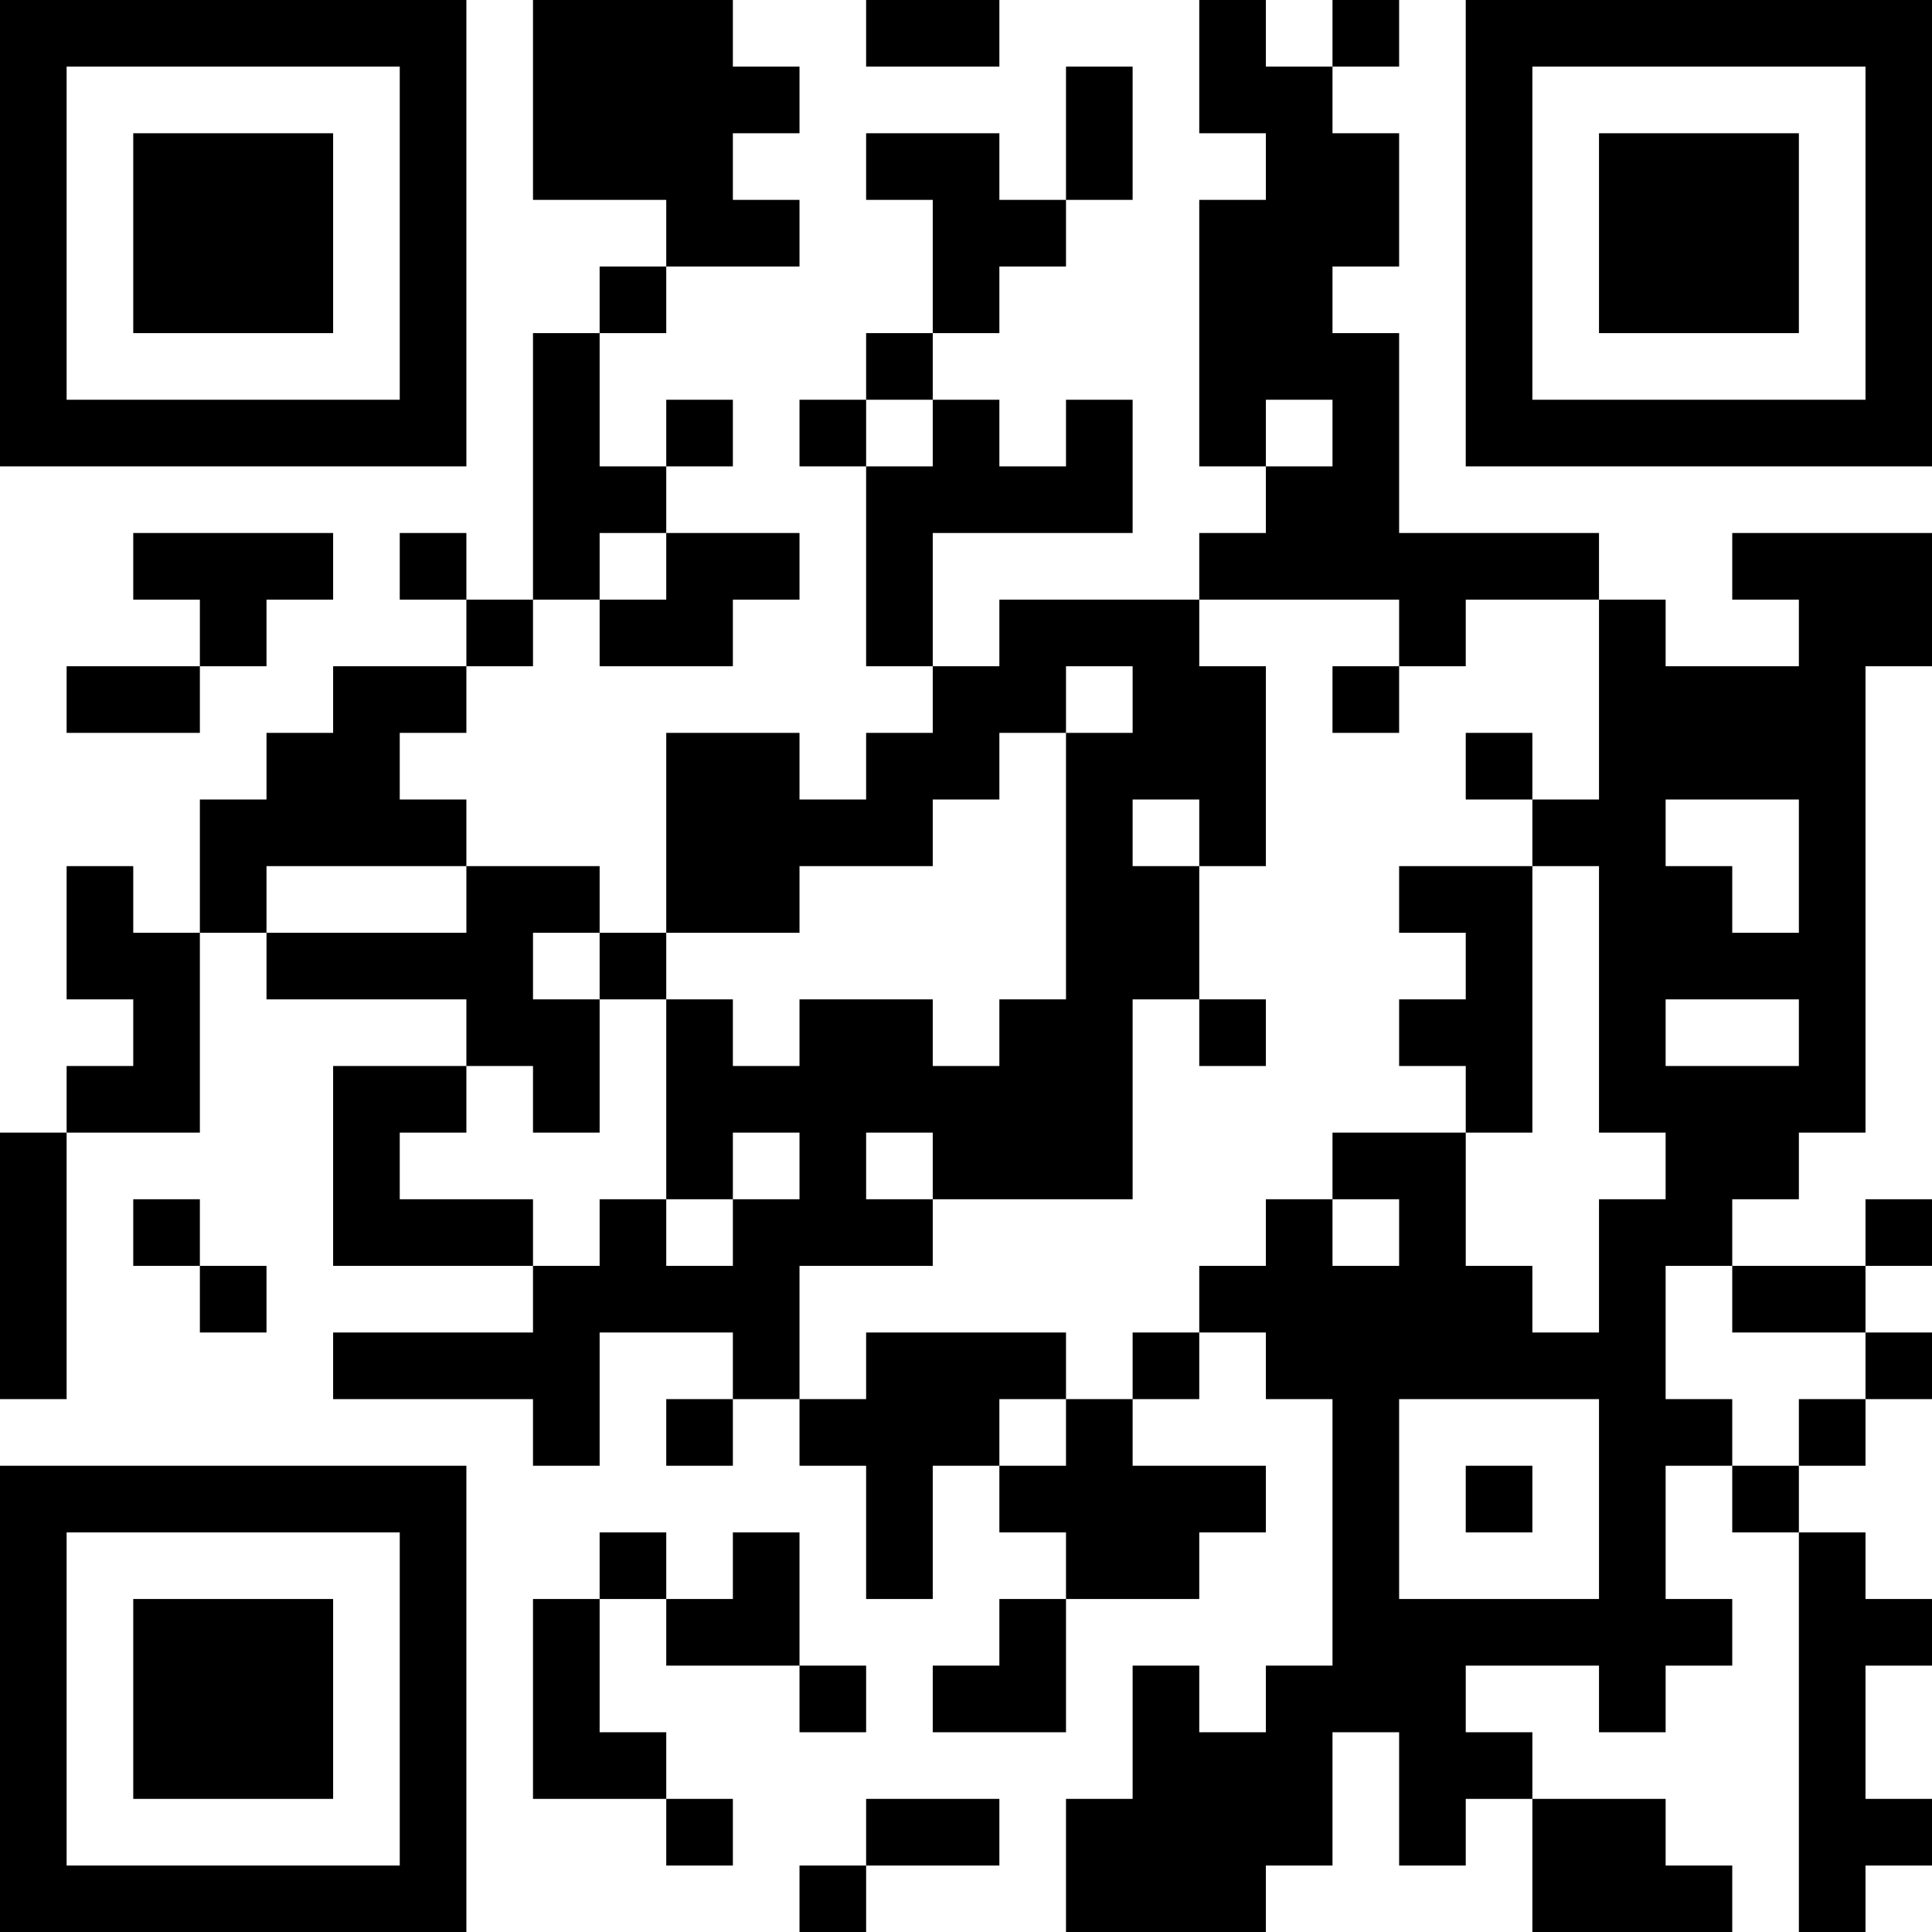 <?xml version="1.0" encoding="UTF-8"?>
<svg xmlns="http://www.w3.org/2000/svg" version="1.1" width="200" height="200" viewBox="0 0 200 200"><rect x="0" y="0" width="200" height="200" fill="#ffffff"/><g transform="scale(6.897)"><g transform="translate(0,0)"><path fill-rule="evenodd" d="M8 0L8 3L10 3L10 4L9 4L9 5L8 5L8 9L7 9L7 8L6 8L6 9L7 9L7 10L5 10L5 11L4 11L4 12L3 12L3 14L2 14L2 13L1 13L1 15L2 15L2 16L1 16L1 17L0 17L0 21L1 21L1 17L3 17L3 14L4 14L4 15L7 15L7 16L5 16L5 19L8 19L8 20L5 20L5 21L8 21L8 22L9 22L9 20L11 20L11 21L10 21L10 22L11 22L11 21L12 21L12 22L13 22L13 24L14 24L14 22L15 22L15 23L16 23L16 24L15 24L15 25L14 25L14 26L16 26L16 24L18 24L18 23L19 23L19 22L17 22L17 21L18 21L18 20L19 20L19 21L20 21L20 25L19 25L19 26L18 26L18 25L17 25L17 27L16 27L16 29L19 29L19 28L20 28L20 26L21 26L21 28L22 28L22 27L23 27L23 29L26 29L26 28L25 28L25 27L23 27L23 26L22 26L22 25L24 25L24 26L25 26L25 25L26 25L26 24L25 24L25 22L26 22L26 23L27 23L27 29L28 29L28 28L29 28L29 27L28 27L28 25L29 25L29 24L28 24L28 23L27 23L27 22L28 22L28 21L29 21L29 20L28 20L28 19L29 19L29 18L28 18L28 19L26 19L26 18L27 18L27 17L28 17L28 10L29 10L29 8L26 8L26 9L27 9L27 10L25 10L25 9L24 9L24 8L21 8L21 5L20 5L20 4L21 4L21 2L20 2L20 1L21 1L21 0L20 0L20 1L19 1L19 0L18 0L18 2L19 2L19 3L18 3L18 7L19 7L19 8L18 8L18 9L15 9L15 10L14 10L14 8L17 8L17 6L16 6L16 7L15 7L15 6L14 6L14 5L15 5L15 4L16 4L16 3L17 3L17 1L16 1L16 3L15 3L15 2L13 2L13 3L14 3L14 5L13 5L13 6L12 6L12 7L13 7L13 10L14 10L14 11L13 11L13 12L12 12L12 11L10 11L10 14L9 14L9 13L7 13L7 12L6 12L6 11L7 11L7 10L8 10L8 9L9 9L9 10L11 10L11 9L12 9L12 8L10 8L10 7L11 7L11 6L10 6L10 7L9 7L9 5L10 5L10 4L12 4L12 3L11 3L11 2L12 2L12 1L11 1L11 0ZM13 0L13 1L15 1L15 0ZM13 6L13 7L14 7L14 6ZM19 6L19 7L20 7L20 6ZM2 8L2 9L3 9L3 10L1 10L1 11L3 11L3 10L4 10L4 9L5 9L5 8ZM9 8L9 9L10 9L10 8ZM18 9L18 10L19 10L19 13L18 13L18 12L17 12L17 13L18 13L18 15L17 15L17 18L14 18L14 17L13 17L13 18L14 18L14 19L12 19L12 21L13 21L13 20L16 20L16 21L15 21L15 22L16 22L16 21L17 21L17 20L18 20L18 19L19 19L19 18L20 18L20 19L21 19L21 18L20 18L20 17L22 17L22 19L23 19L23 20L24 20L24 18L25 18L25 17L24 17L24 13L23 13L23 12L24 12L24 9L22 9L22 10L21 10L21 9ZM16 10L16 11L15 11L15 12L14 12L14 13L12 13L12 14L10 14L10 15L9 15L9 14L8 14L8 15L9 15L9 17L8 17L8 16L7 16L7 17L6 17L6 18L8 18L8 19L9 19L9 18L10 18L10 19L11 19L11 18L12 18L12 17L11 17L11 18L10 18L10 15L11 15L11 16L12 16L12 15L14 15L14 16L15 16L15 15L16 15L16 11L17 11L17 10ZM20 10L20 11L21 11L21 10ZM22 11L22 12L23 12L23 11ZM25 12L25 13L26 13L26 14L27 14L27 12ZM4 13L4 14L7 14L7 13ZM21 13L21 14L22 14L22 15L21 15L21 16L22 16L22 17L23 17L23 13ZM18 15L18 16L19 16L19 15ZM25 15L25 16L27 16L27 15ZM2 18L2 19L3 19L3 20L4 20L4 19L3 19L3 18ZM25 19L25 21L26 21L26 22L27 22L27 21L28 21L28 20L26 20L26 19ZM21 21L21 24L24 24L24 21ZM22 22L22 23L23 23L23 22ZM9 23L9 24L8 24L8 27L10 27L10 28L11 28L11 27L10 27L10 26L9 26L9 24L10 24L10 25L12 25L12 26L13 26L13 25L12 25L12 23L11 23L11 24L10 24L10 23ZM13 27L13 28L12 28L12 29L13 29L13 28L15 28L15 27ZM0 0L0 7L7 7L7 0ZM1 1L1 6L6 6L6 1ZM2 2L2 5L5 5L5 2ZM22 0L22 7L29 7L29 0ZM23 1L23 6L28 6L28 1ZM24 2L24 5L27 5L27 2ZM0 22L0 29L7 29L7 22ZM1 23L1 28L6 28L6 23ZM2 24L2 27L5 27L5 24Z" fill="#000000"/></g></g></svg>

